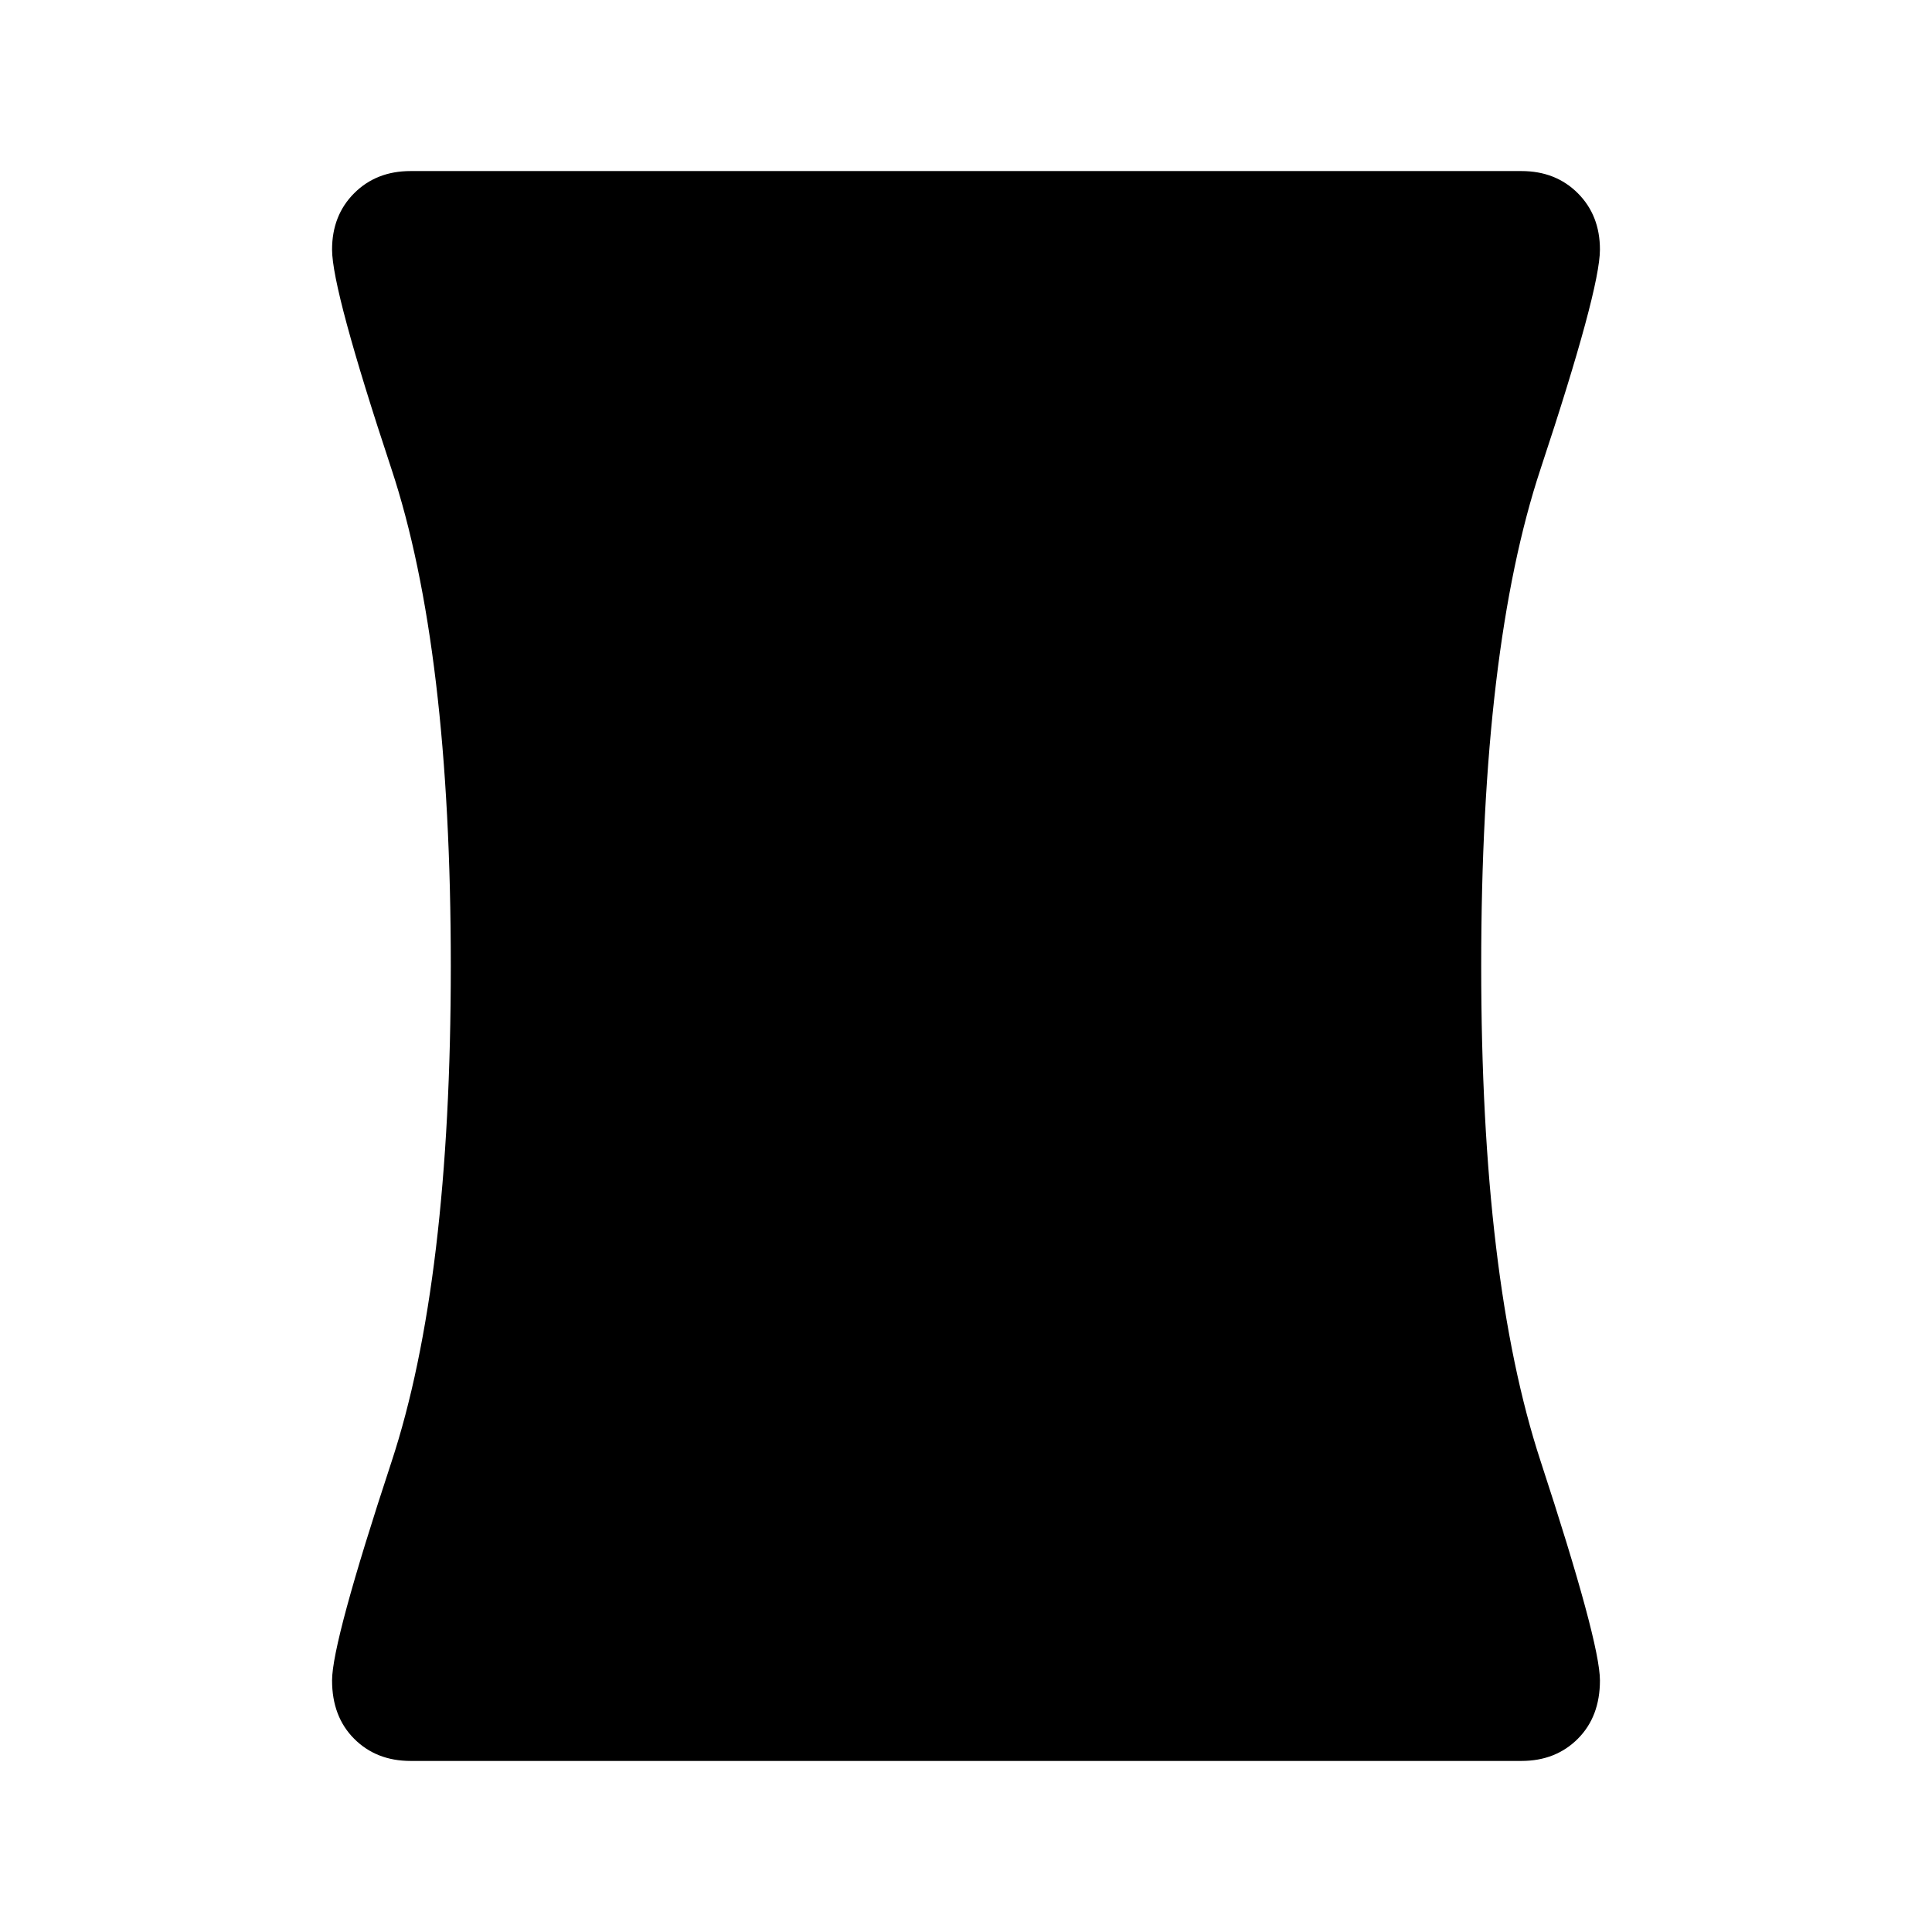 <svg xmlns="http://www.w3.org/2000/svg" height="48" width="48"><path d="M10.2 43.75q-.85 0-1.4-.55-.55-.55-.55-1.45 0-.95 1.475-5.425T11.2 24q0-7.9-1.475-12.35Q8.25 7.2 8.25 6.2q0-.85.55-1.4.55-.55 1.4-.55h27.6q.85 0 1.4.55.55.55.55 1.4 0 1-1.475 5.45T36.8 24q0 7.8 1.475 12.3 1.475 4.5 1.475 5.45 0 .9-.55 1.45-.55.55-1.4.55Z"/></svg>
